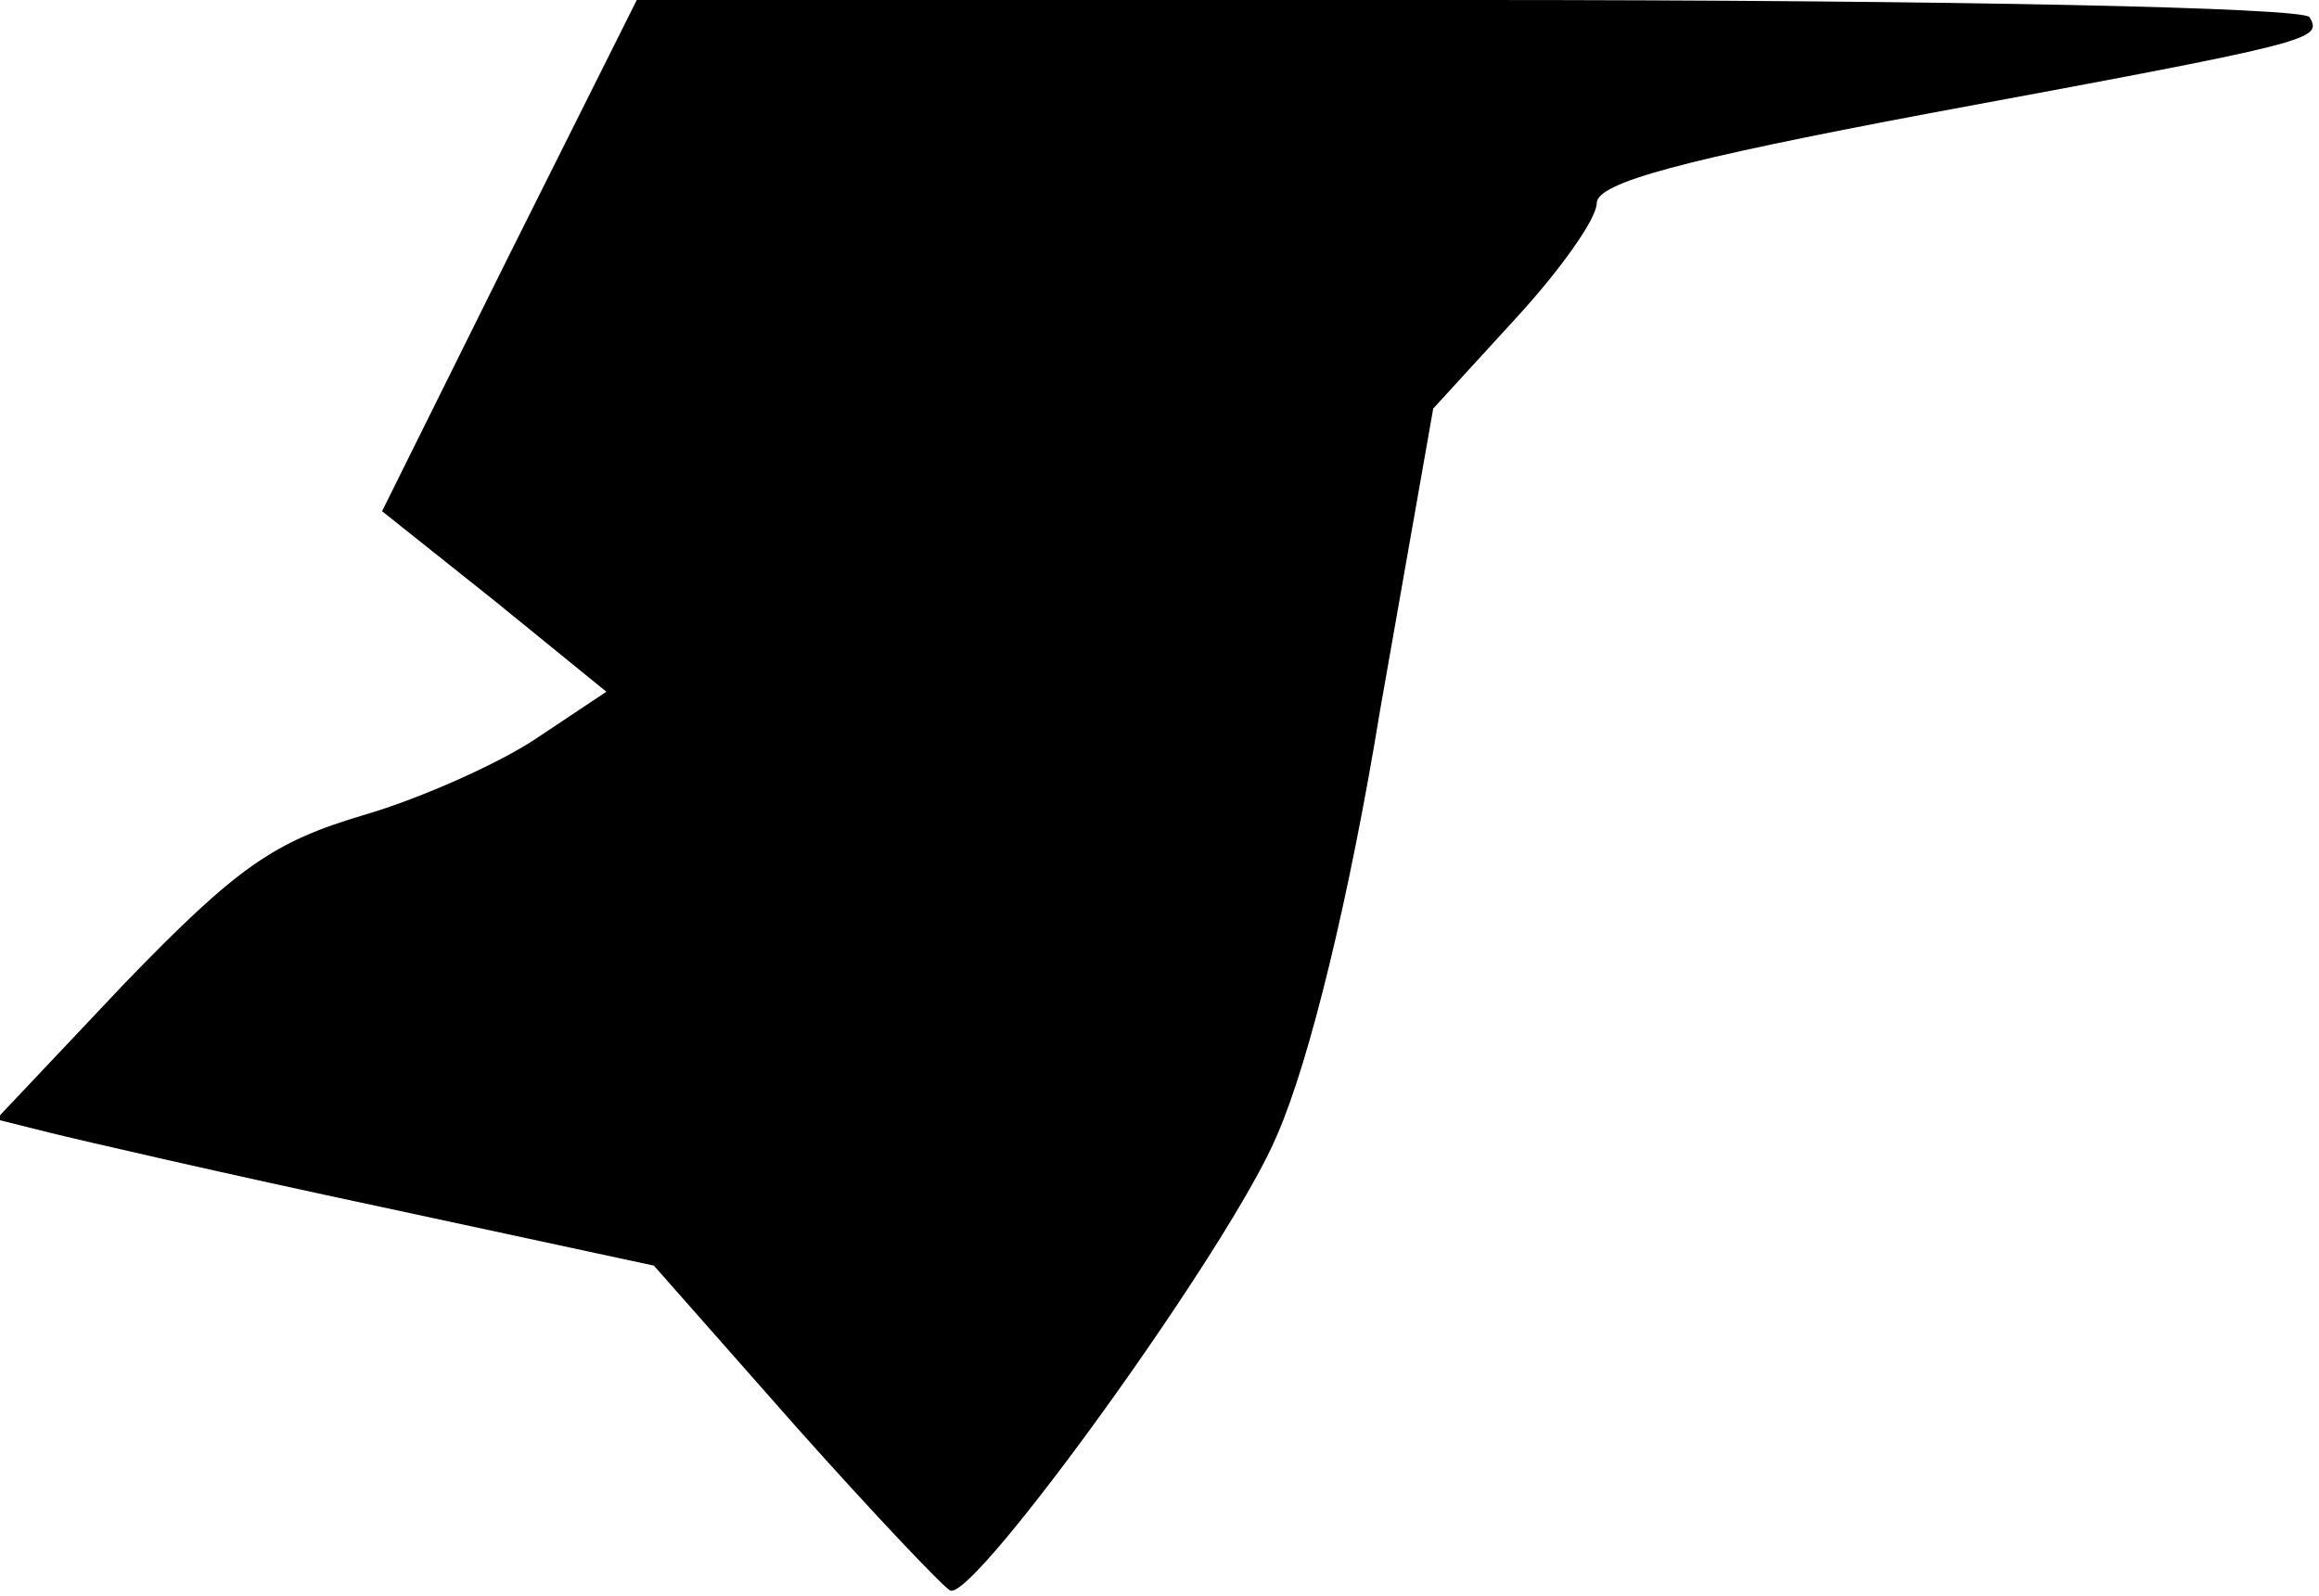 <?xml version="1.0" standalone="no"?>
<!DOCTYPE svg PUBLIC "-//W3C//DTD SVG 20010904//EN"
 "http://www.w3.org/TR/2001/REC-SVG-20010904/DTD/svg10.dtd">
<svg version="1.0" xmlns="http://www.w3.org/2000/svg"
 width="122pt" height="84pt" viewBox="0 0 122 84"
 preserveAspectRatio="xMidYMid meet">
<g transform="translate(0,84) scale(0.1,-0.1)"
fill="#000000" stroke="none">
<path fill="#000000" stroke="none" d="M268 706 l-67 -135 59 -47 59 -48 -36
-24 c-19 -13 -61 -32 -92 -41 -47 -14 -66 -27 -125 -88 l-68 -72 28 -7 c16 -4
94 -22 174 -39 l144 -31 75 -85 c41 -46 78 -85 81 -86 13 -5 148 182 172 240
17 39 38 125 54 223 l28 159 43 47 c24 26 43 53 43 61 0 11 46 23 173 47 205
38 209 39 202 51 -4 5 -185 9 -443 9 l-437 0 -67 -134z"/>
</g>
</svg>
